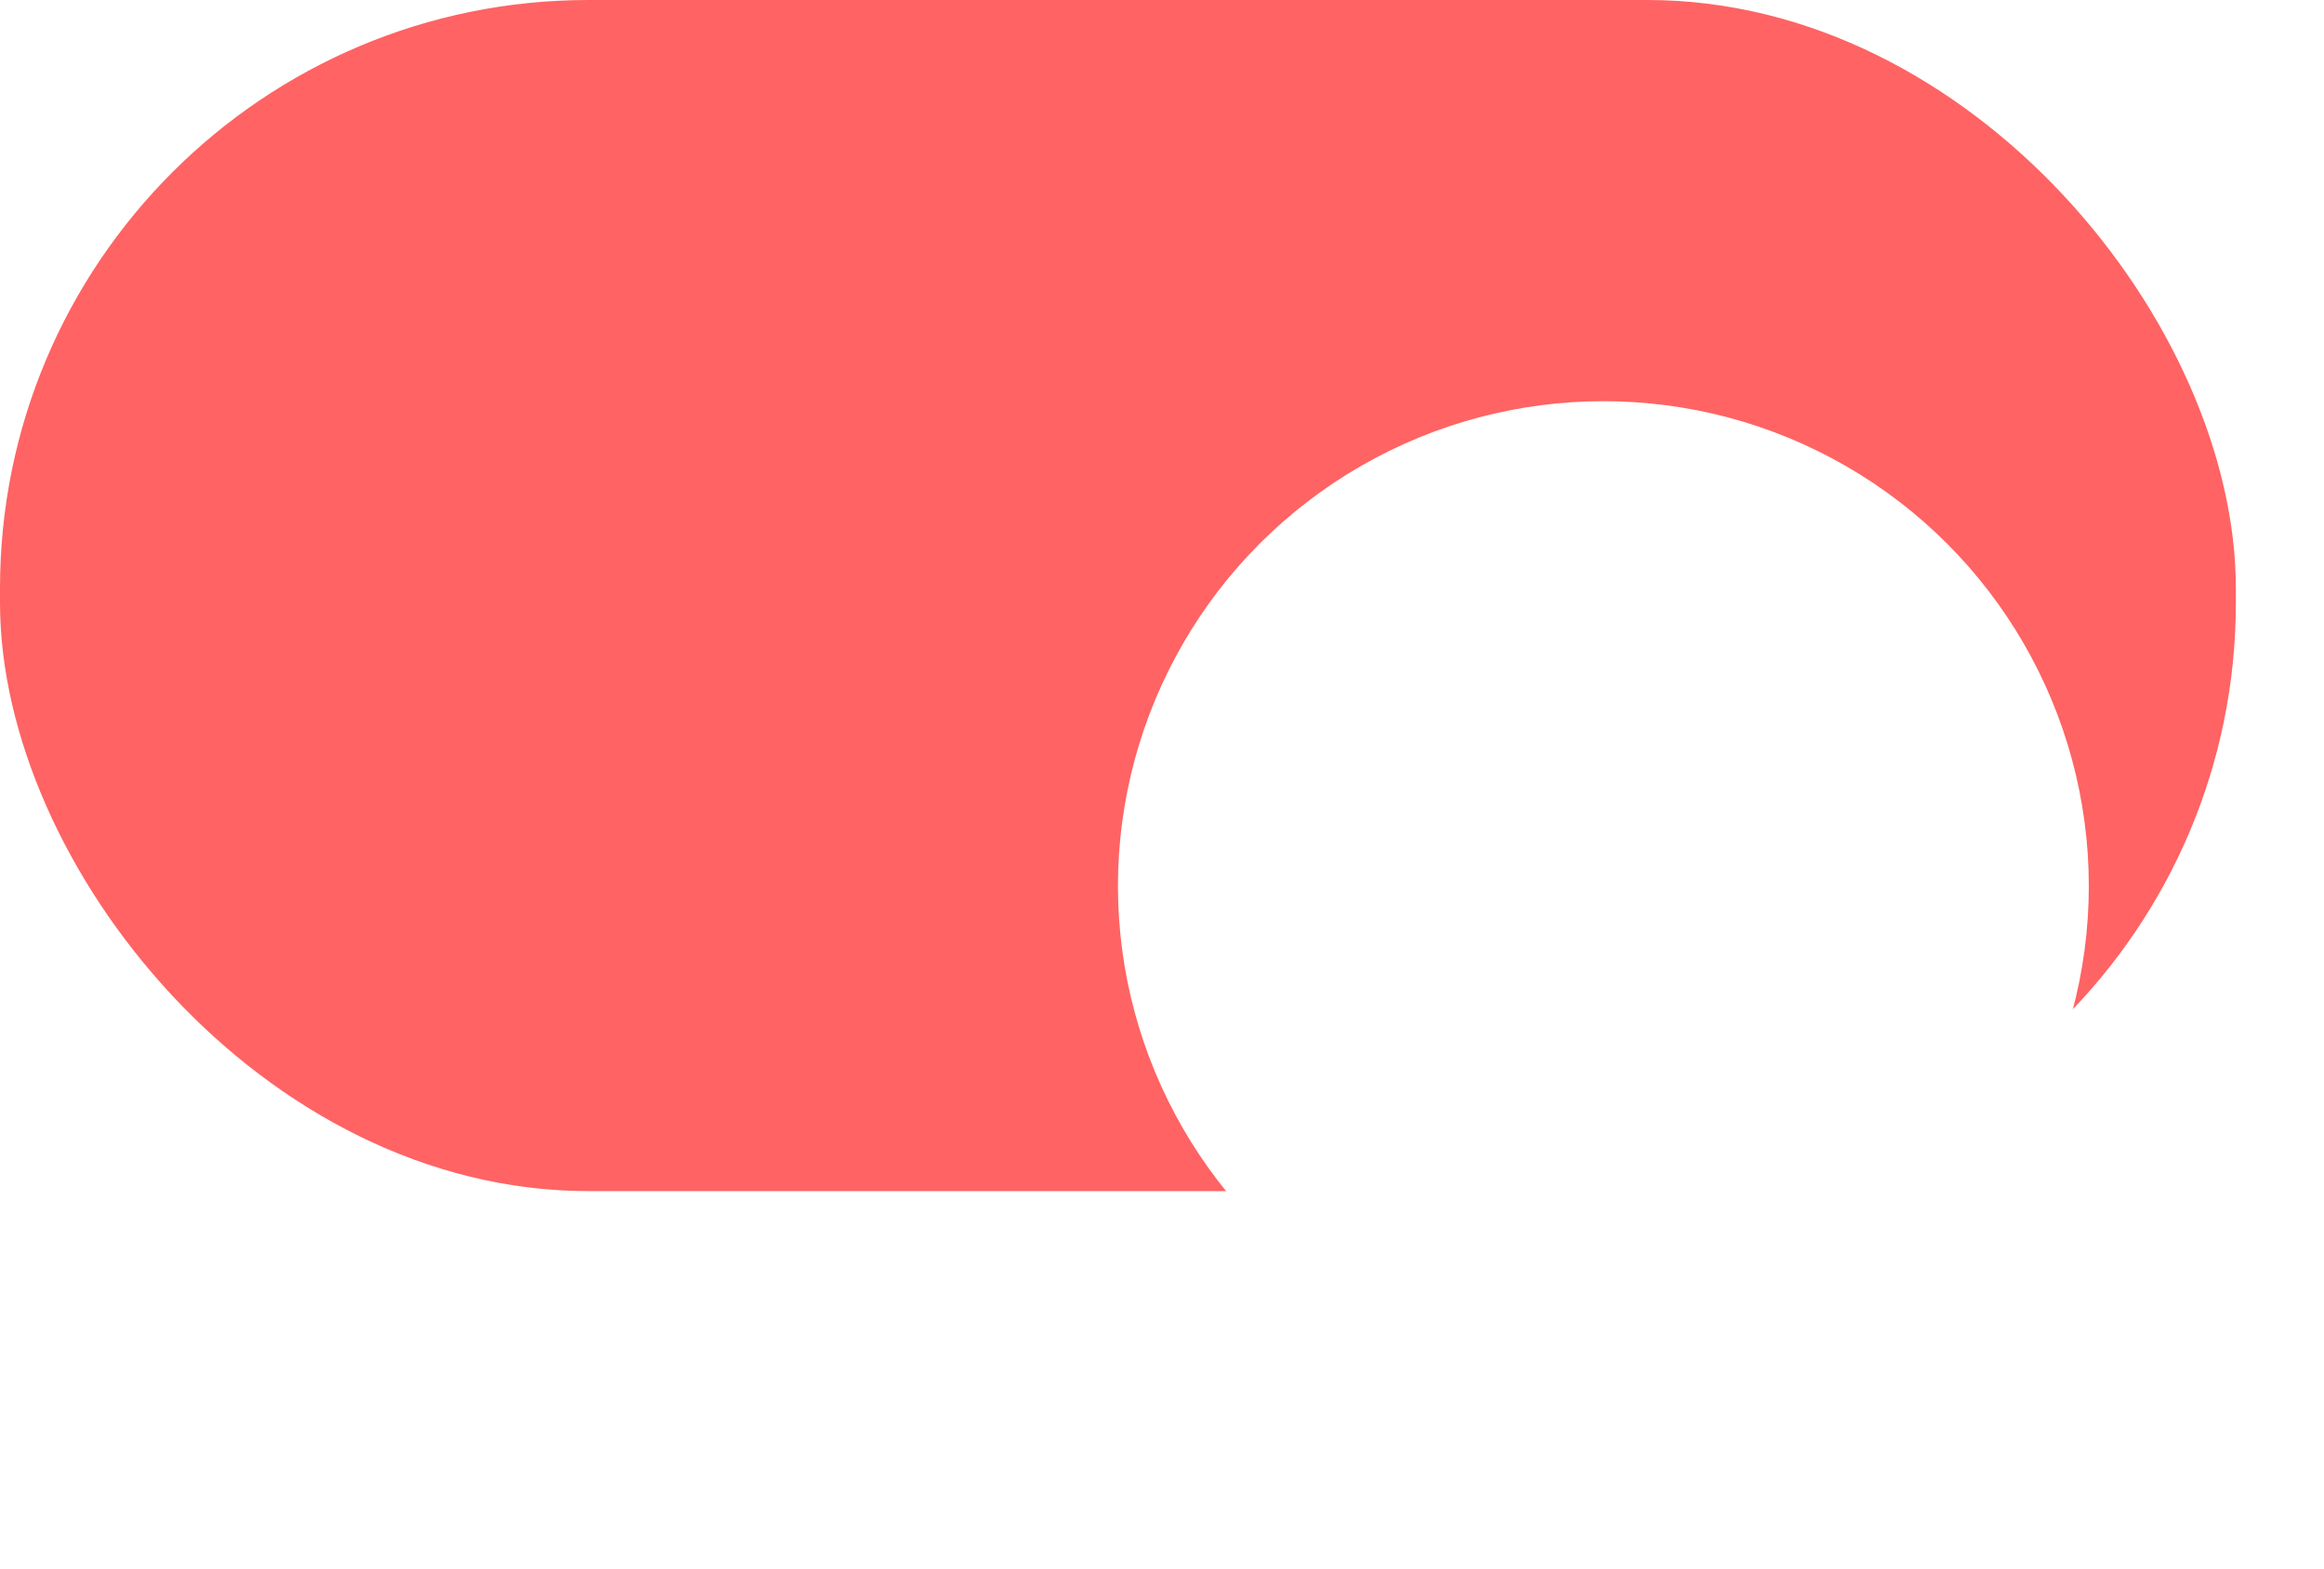 <svg width="40" height="27" viewBox="0 0 40 27" fill="none" xmlns="http://www.w3.org/2000/svg">
<rect width="38.483" height="20.503" rx="10.127" fill="#FF6363"/>
<g filter="url(#filter0_dd_5_8048)">
<ellipse cx="27.597" cy="10.252" rx="8.355" ry="8.346" fill="white"/>
</g>
<defs>
<filter id="filter0_dd_5_8048" x="15.193" y="0.894" width="24.807" height="25.802" filterUnits="userSpaceOnUse" color-interpolation-filters="sRGB">
<feFlood flood-opacity="0" result="BackgroundImageFix"/>
<feColorMatrix in="SourceAlpha" type="matrix" values="0 0 0 0 0 0 0 0 0 0 0 0 0 0 0 0 0 0 127 0" result="hardAlpha"/>
<feOffset dy="1"/>
<feGaussianBlur stdDeviation="1"/>
<feComposite in2="hardAlpha" operator="out"/>
<feColorMatrix type="matrix" values="0 0 0 0 0.063 0 0 0 0 0.094 0 0 0 0 0.157 0 0 0 0.06 0"/>
<feBlend mode="normal" in2="BackgroundImageFix" result="effect1_dropShadow_5_8048"/>
<feColorMatrix in="SourceAlpha" type="matrix" values="0 0 0 0 0 0 0 0 0 0 0 0 0 0 0 0 0 0 127 0" result="hardAlpha"/>
<feOffset dy="4"/>
<feGaussianBlur stdDeviation="2"/>
<feComposite in2="hardAlpha" operator="out"/>
<feColorMatrix type="matrix" values="0 0 0 0 0.063 0 0 0 0 0.094 0 0 0 0 0.157 0 0 0 0.1 0"/>
<feBlend mode="normal" in2="effect1_dropShadow_5_8048" result="effect2_dropShadow_5_8048"/>
<feBlend mode="normal" in="SourceGraphic" in2="effect2_dropShadow_5_8048" result="shape"/>
</filter>
</defs>
</svg>
